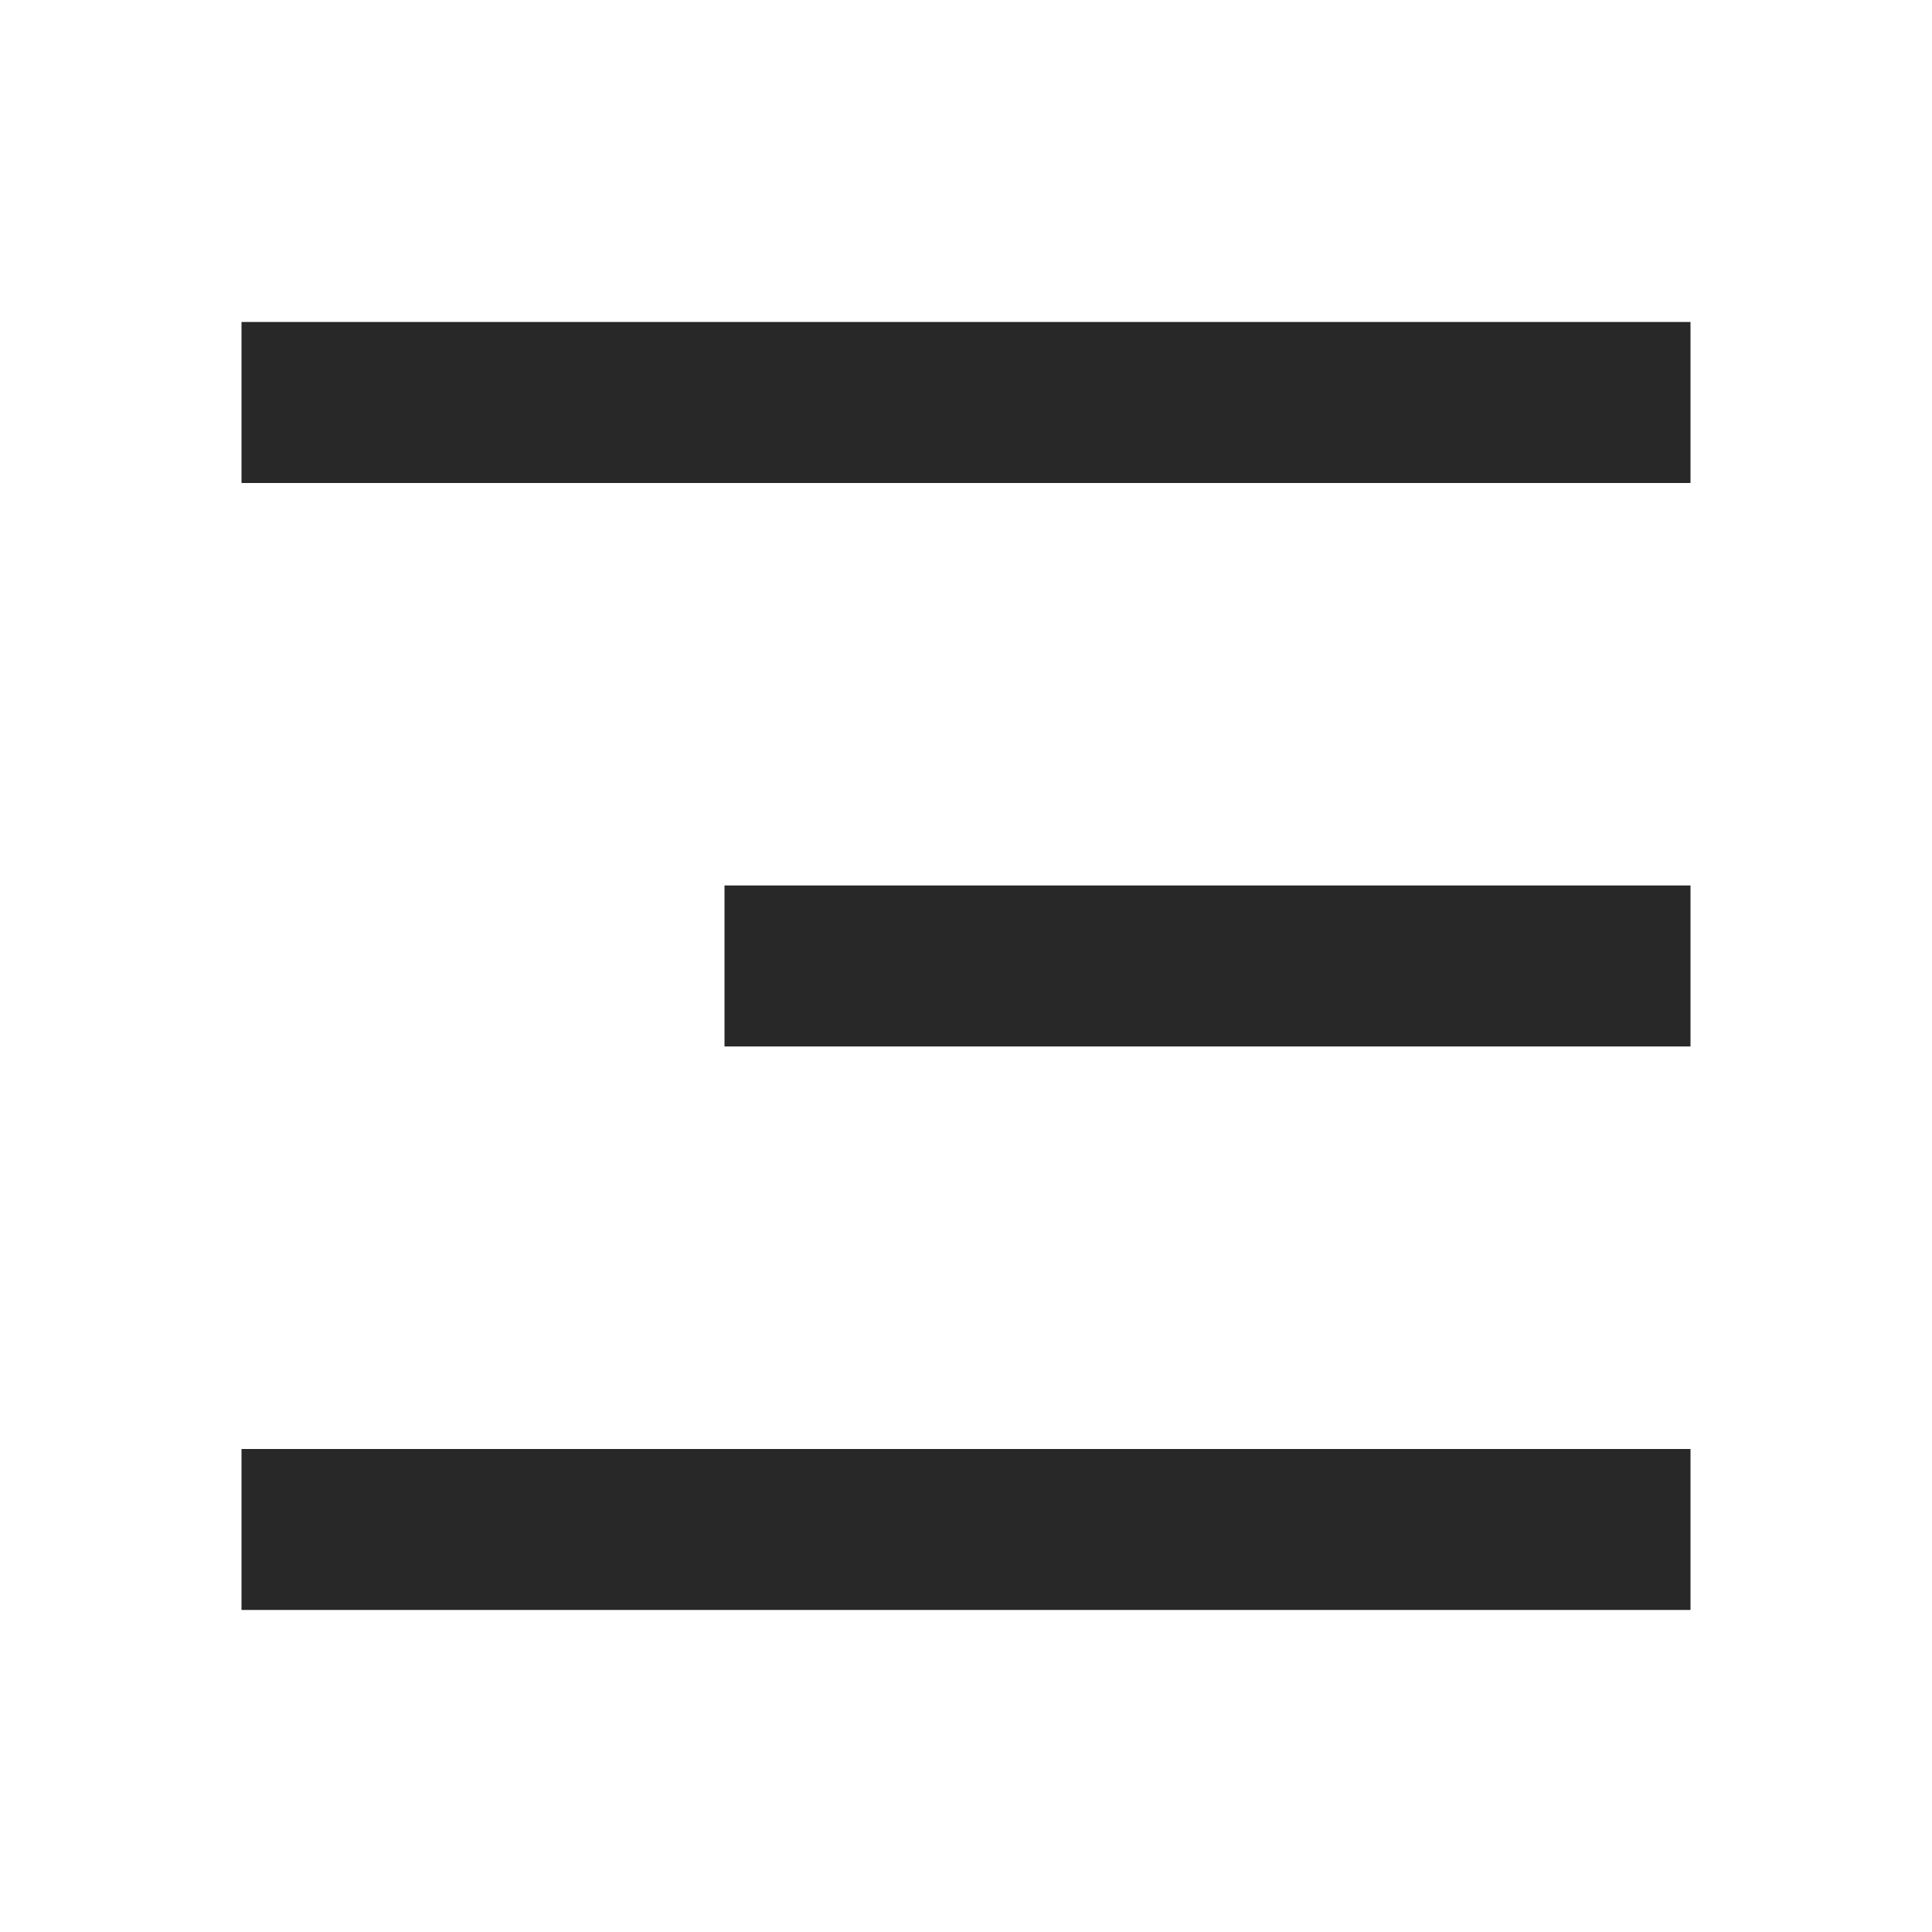 <svg width="32" height="32" viewBox="0 0 32 32" fill="none" xmlns="http://www.w3.org/2000/svg">
<path d="M4 5.333H28V8H4V5.333ZM12 14.666H28V17.333H12V14.666ZM4 24H28V26.666H4V24Z" fill="#282828"/>
</svg>
